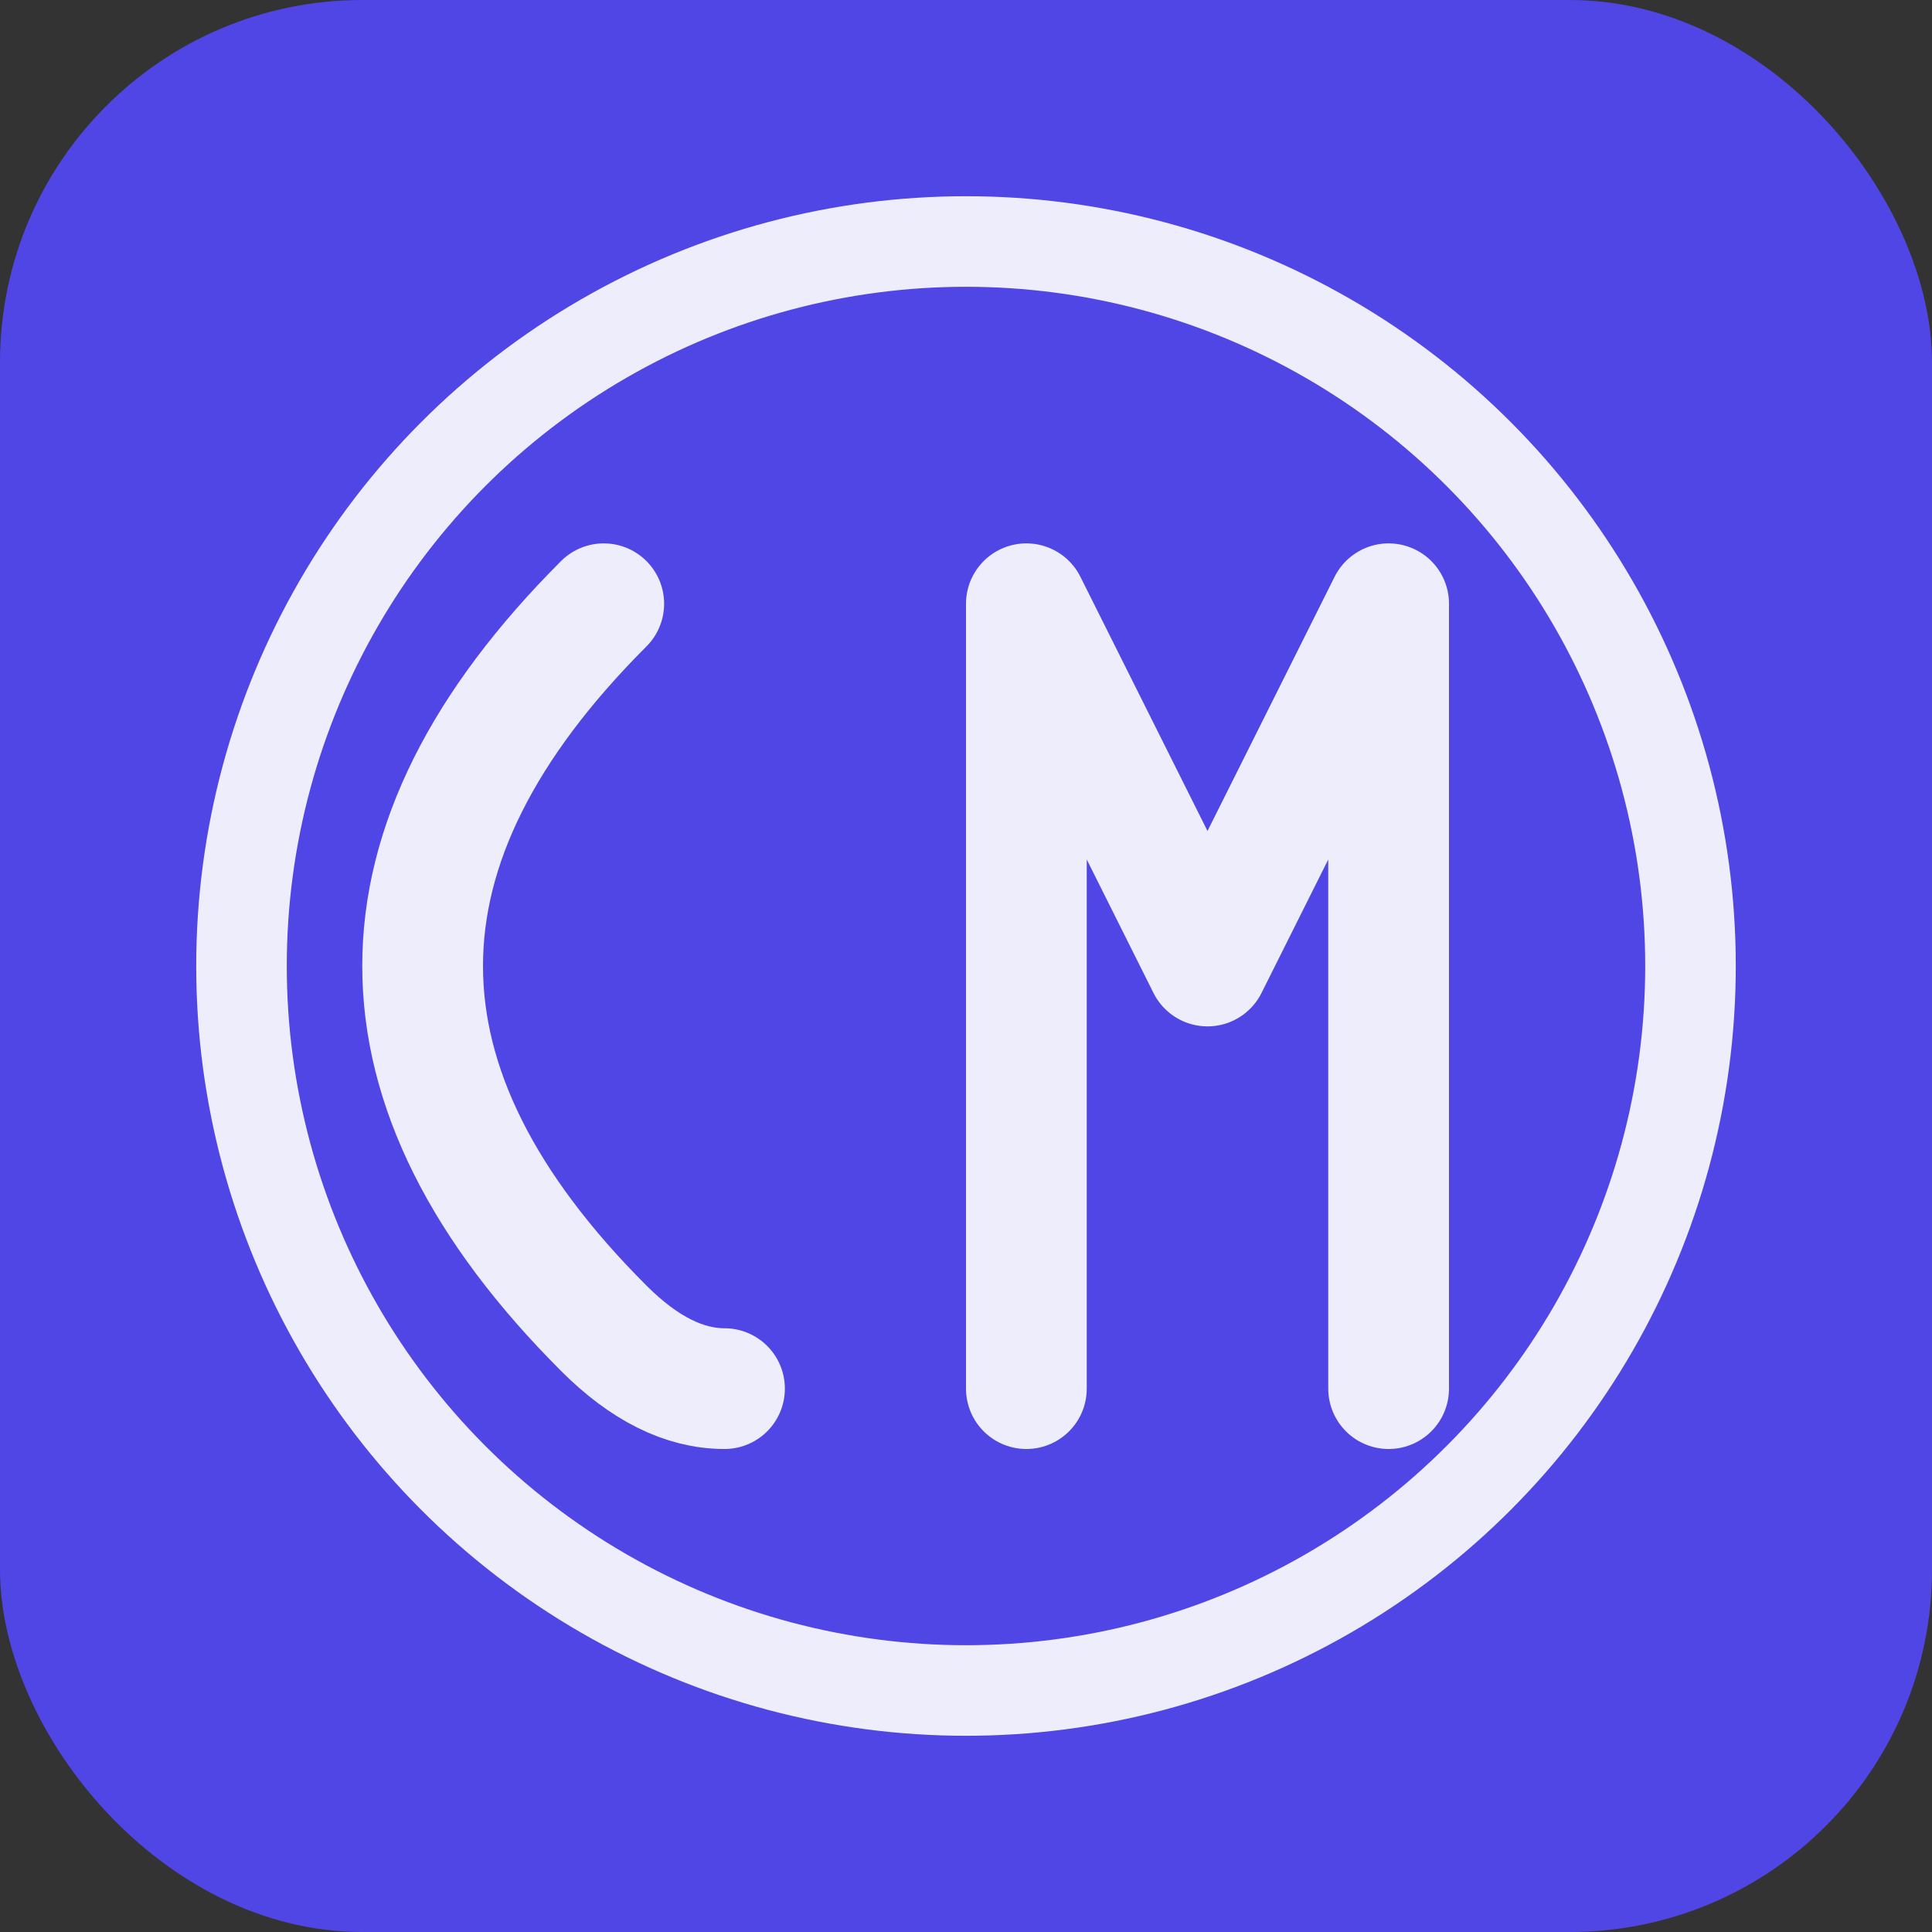 <svg width="32" height="32" viewBox="0 0 32 32" xmlns="http://www.w3.org/2000/svg">
  <rect x="0" y="0" width="32" height="32" fill="#333333" stroke="none"/>
  <!-- Background -->
  <rect width="32" height="32" rx="6" fill="#4F46E5"/>
  
  <!-- Icon content in white for contrast -->
  <g fill="#FFFFFF" opacity="0.9">
    <!-- Simple geometric pattern based on the icon.png structure -->
    <circle cx="16" cy="16" r="12" fill="none" stroke="#FFFFFF" stroke-width="1.5"/>
    
    <!-- 'C' Character -->
    <path d="M10 10 Q7 13 7 16 Q7 19 10 22 Q11 23 12 23" fill="none" stroke="#FFFFFF" stroke-width="2" stroke-linecap="round" stroke-linejoin="round"/>
    
    <!-- 'M' Character -->
    <path d="M17 23 L17 10 L20 16 L23 10 L23 23" fill="none" stroke="#FFFFFF" stroke-width="2" stroke-linecap="round" stroke-linejoin="round"/>
  </g>
</svg>